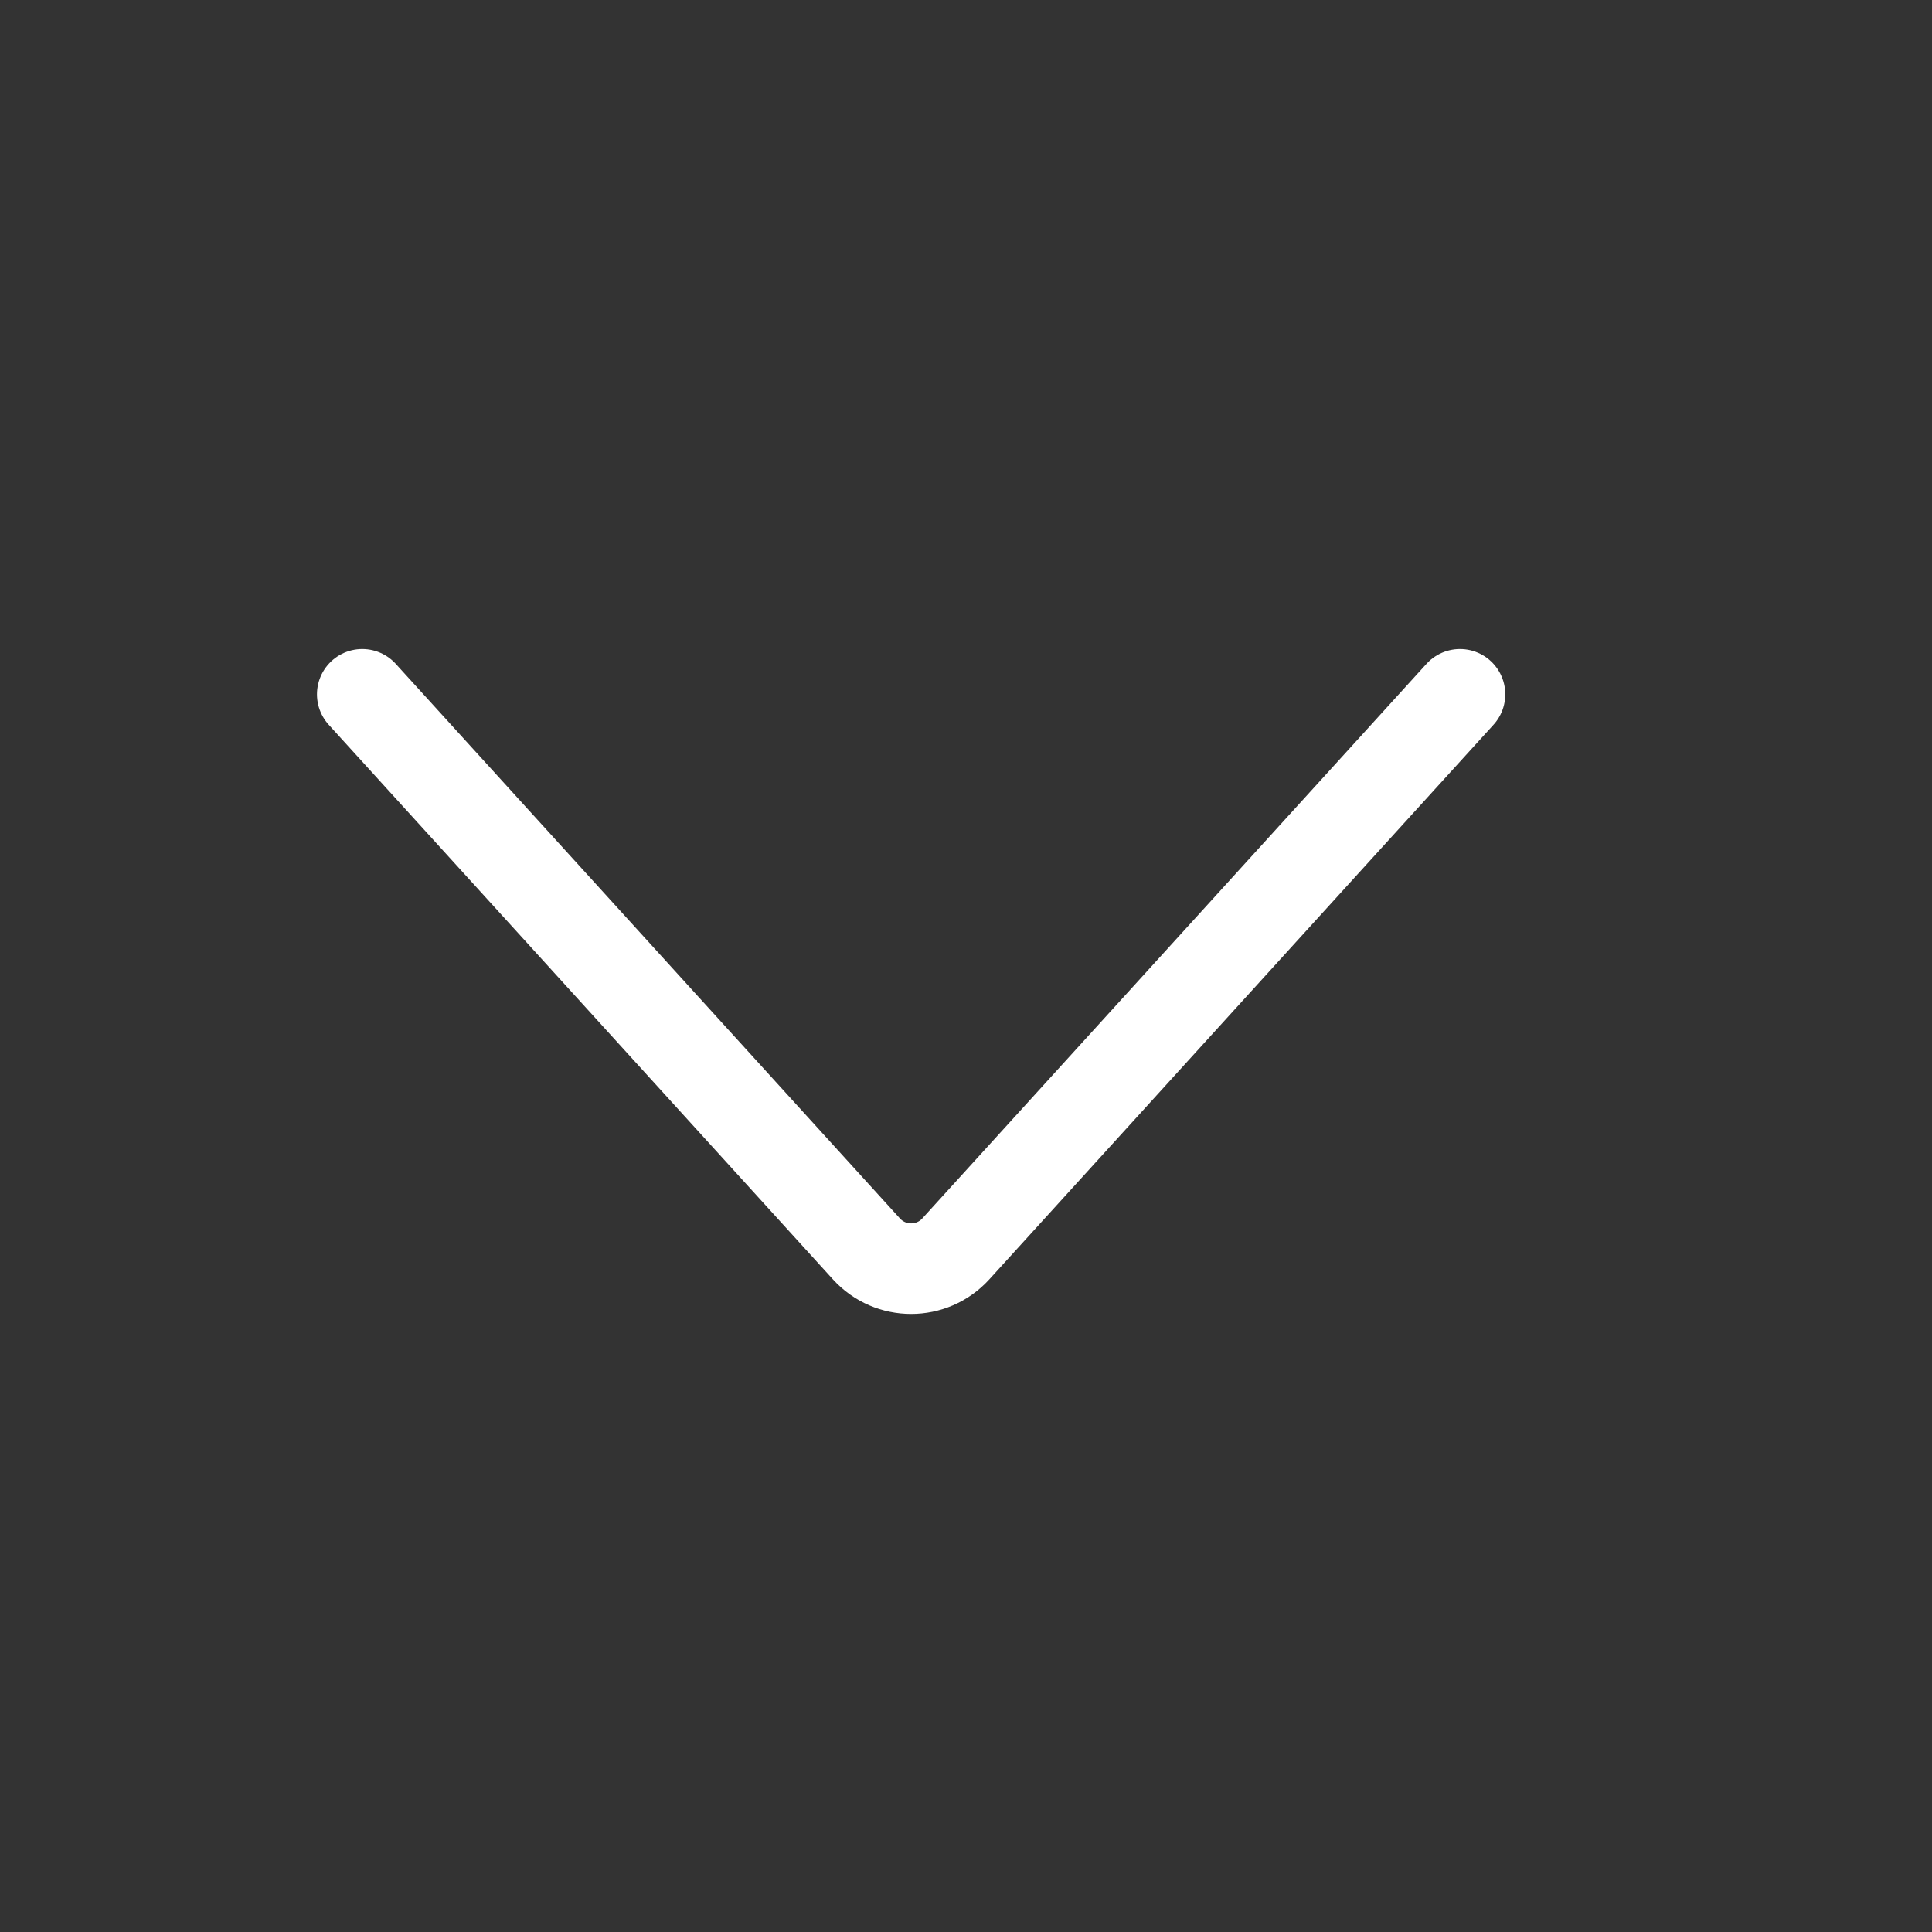 <svg width="32" height="32" viewBox="0 0 32 32" fill="none" xmlns="http://www.w3.org/2000/svg">
<rect x="0" y="0" width="32" height="32" fill="#333333" stroke="none"/>
<path d="M24.182 11.5L15.831 20.686C15.434 21.122 14.748 21.122 14.351 20.686L6 11.5" stroke="white" stroke-width="1.5" stroke-linecap="round"/>
</svg>
